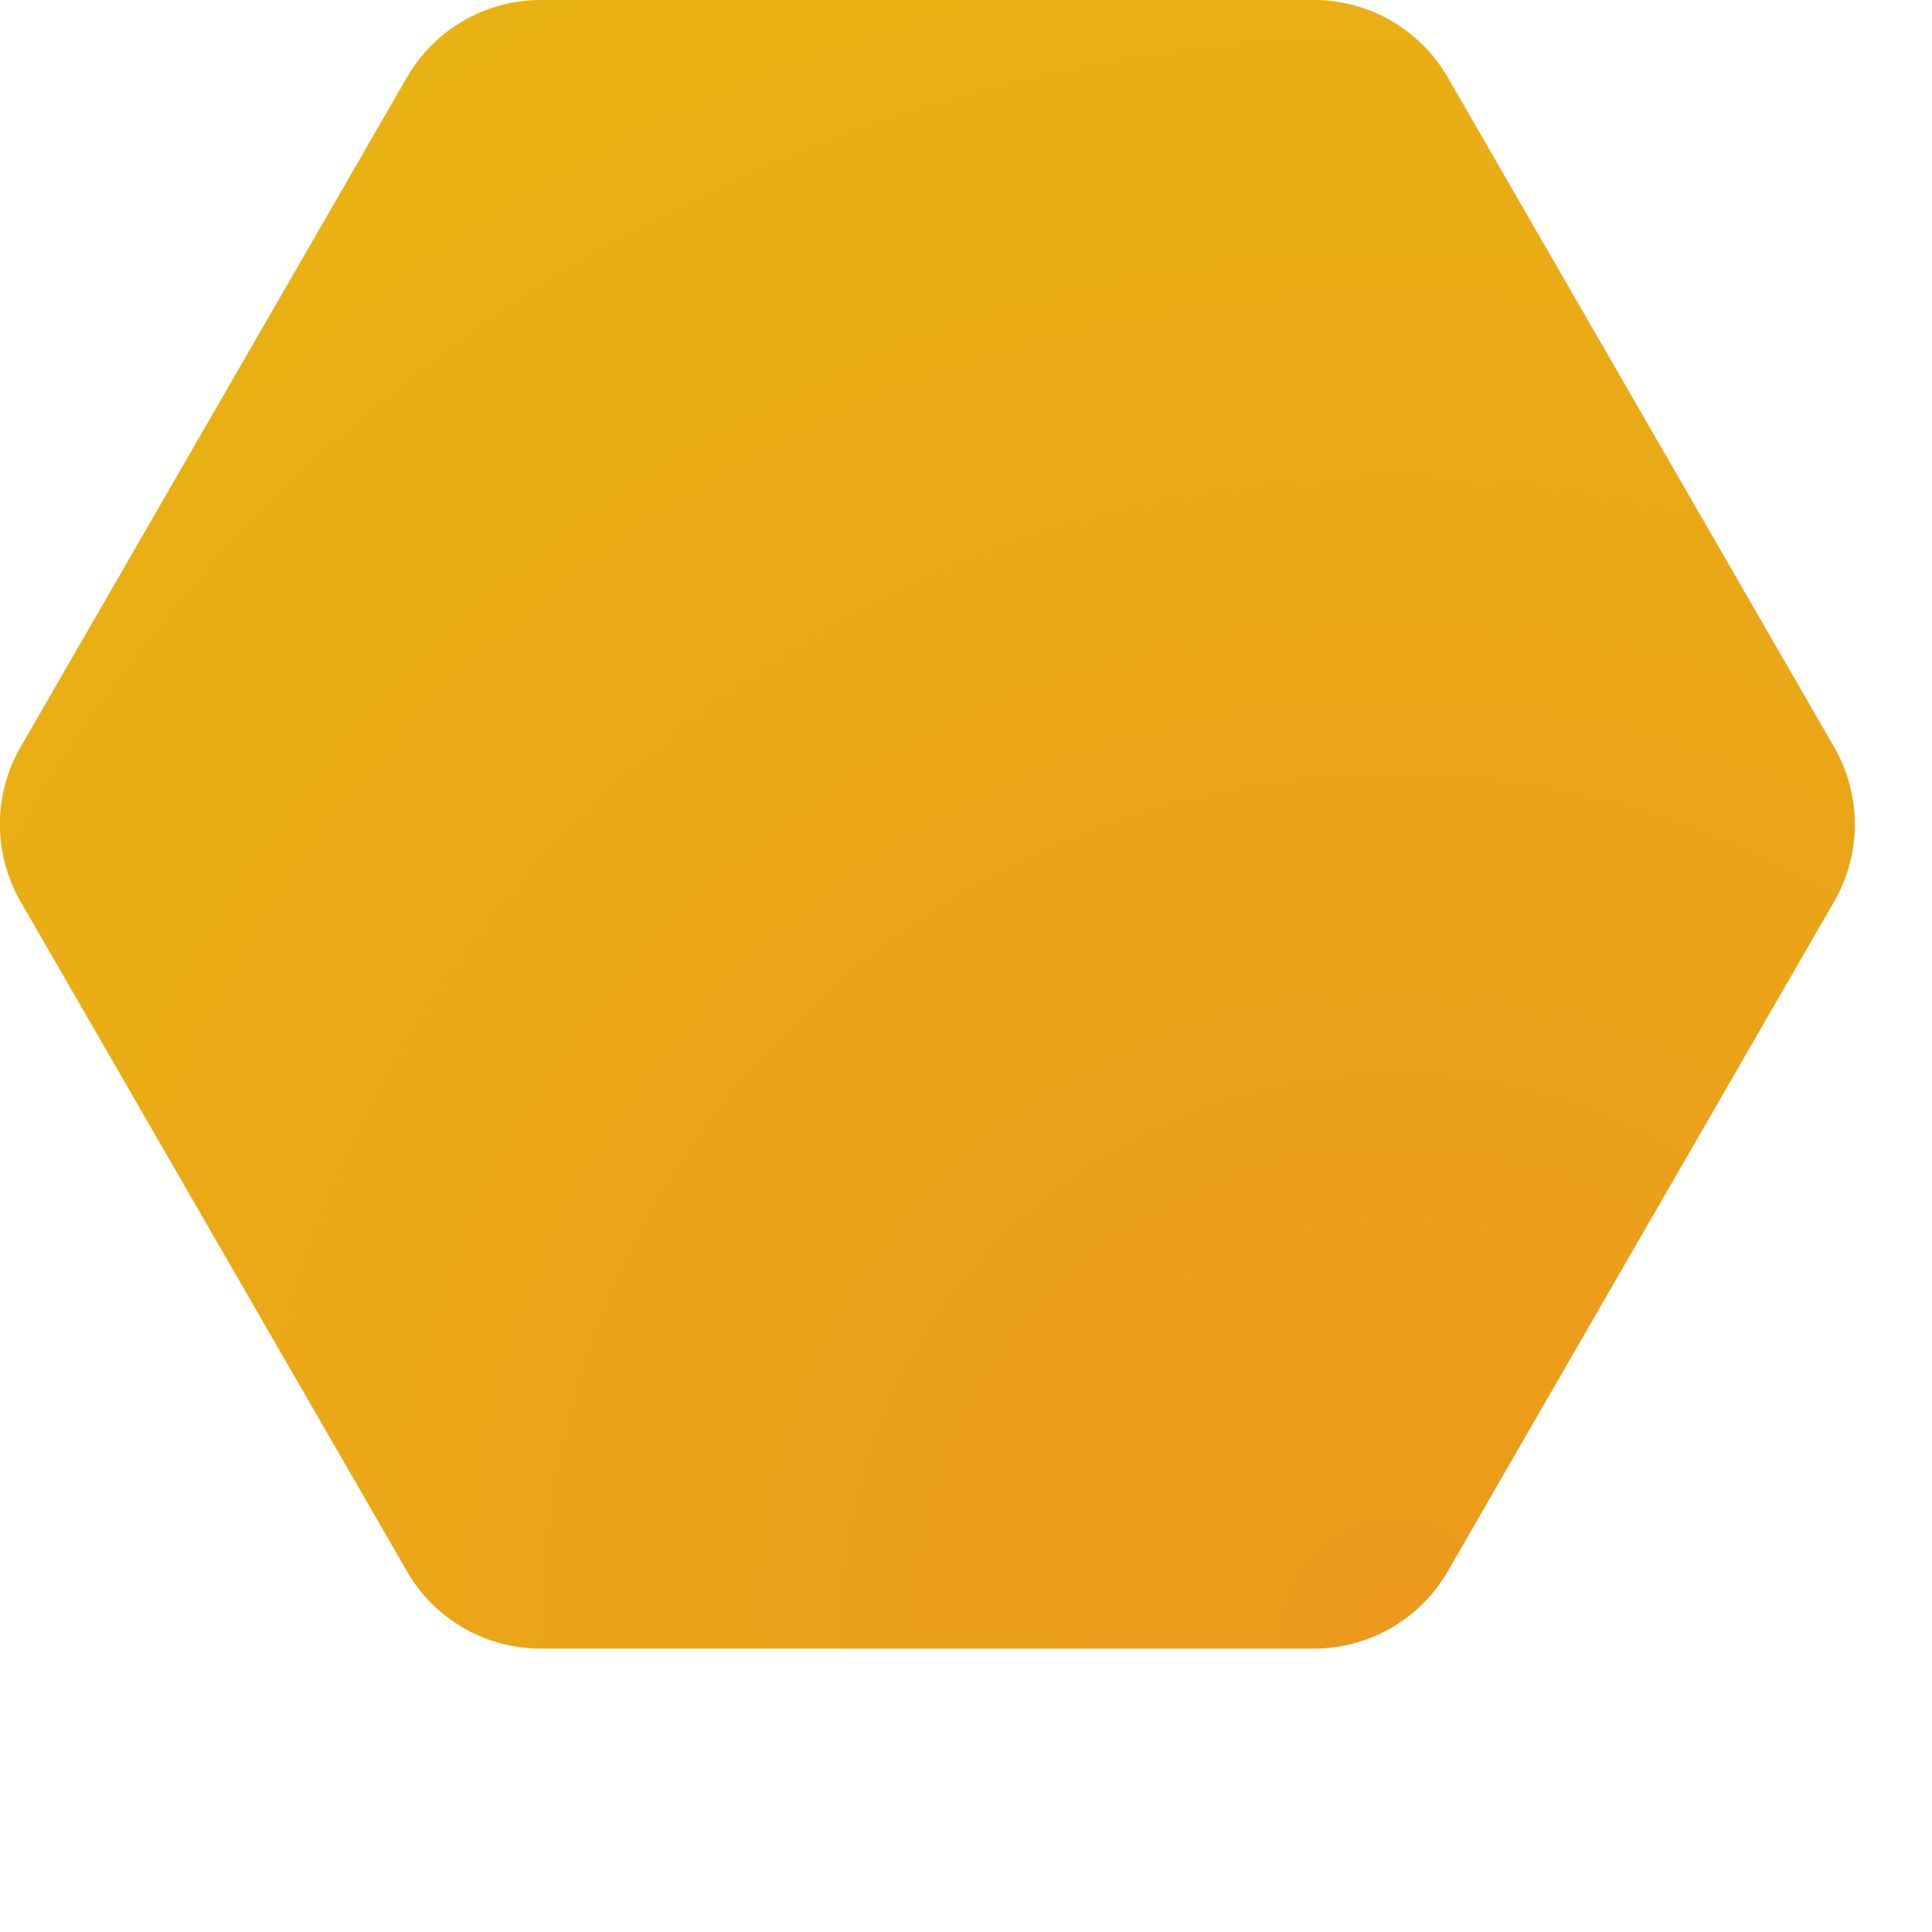 <svg xmlns="http://www.w3.org/2000/svg" viewBox="0 0 75 75"><defs><radialGradient id="a" cx="54.2" cy="63.2" r="72" gradientUnits="userSpaceOnUse"><stop offset="0" stop-color="#ec991c"/><stop offset="1" stop-color="#e9b213"/></radialGradient></defs><path fill="url(#a)" d="M71.2 29l-15-26A6 6 0 0 0 51 0H21a6 6 0 0 0-5.2 3L.8 29a6 6 0 0 0 0 6l15 26a6 6 0 0 0 5.2 3h30a6 6 0 0 0 5.2-3l15-26a6 6 0 0 0 0-6z"/></svg>